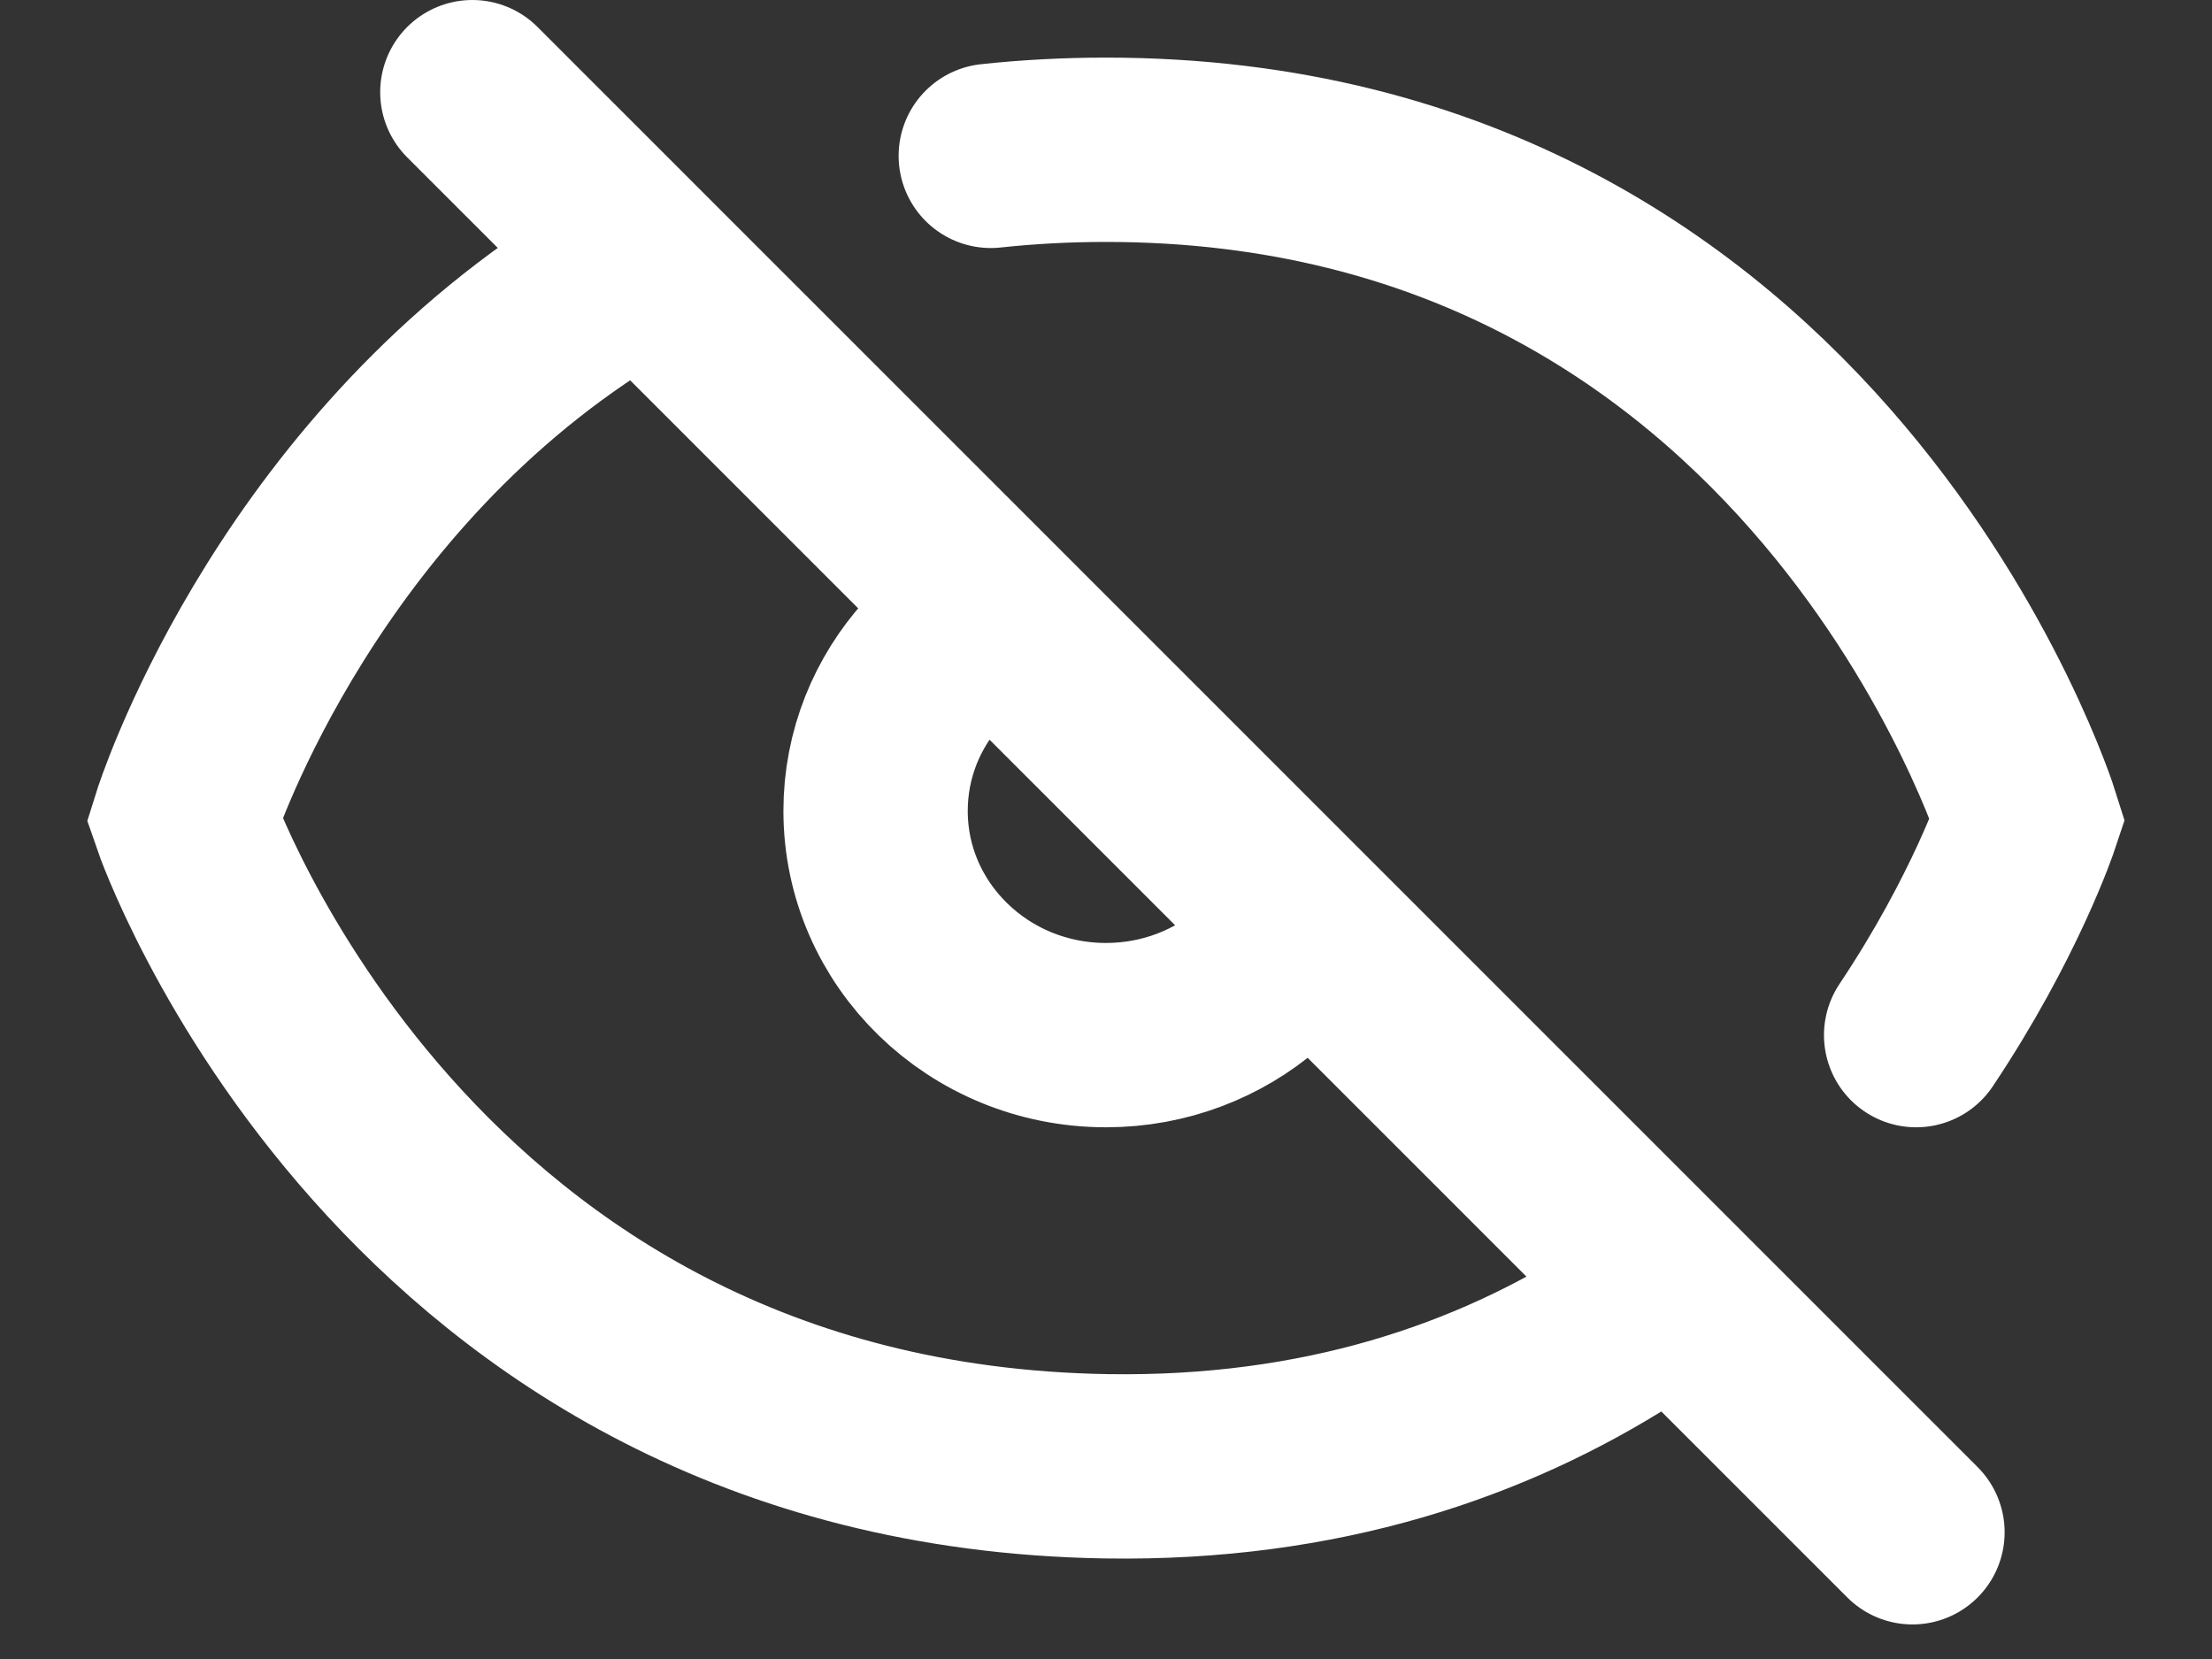 <svg width="24" height="18" viewBox="0 0 24 18" fill="none" xmlns="http://www.w3.org/2000/svg">
<rect x="0" y="0" width="24" height="18" fill="#333333" stroke="none"/>
<path d="M20.75 16.625L5.125 1M10.125 7.189C9.736 7.618 9.5 8.181 9.5 8.798C9.5 10.142 10.619 11.231 12 11.231C12.637 11.231 13.218 10.999 13.659 10.618M20.79 11.231C21.651 9.943 22 8.892 22 8.892C22 8.892 19.724 1.625 12 1.625C11.566 1.625 11.15 1.648 10.75 1.691M17.625 14.385C16.19 15.3 14.343 15.947 12 15.909C4.372 15.784 2 8.892 2 8.892C2 8.892 3.102 5.373 6.375 3.233" stroke="white" stroke-width="2" stroke-linecap="round"/>
</svg>
